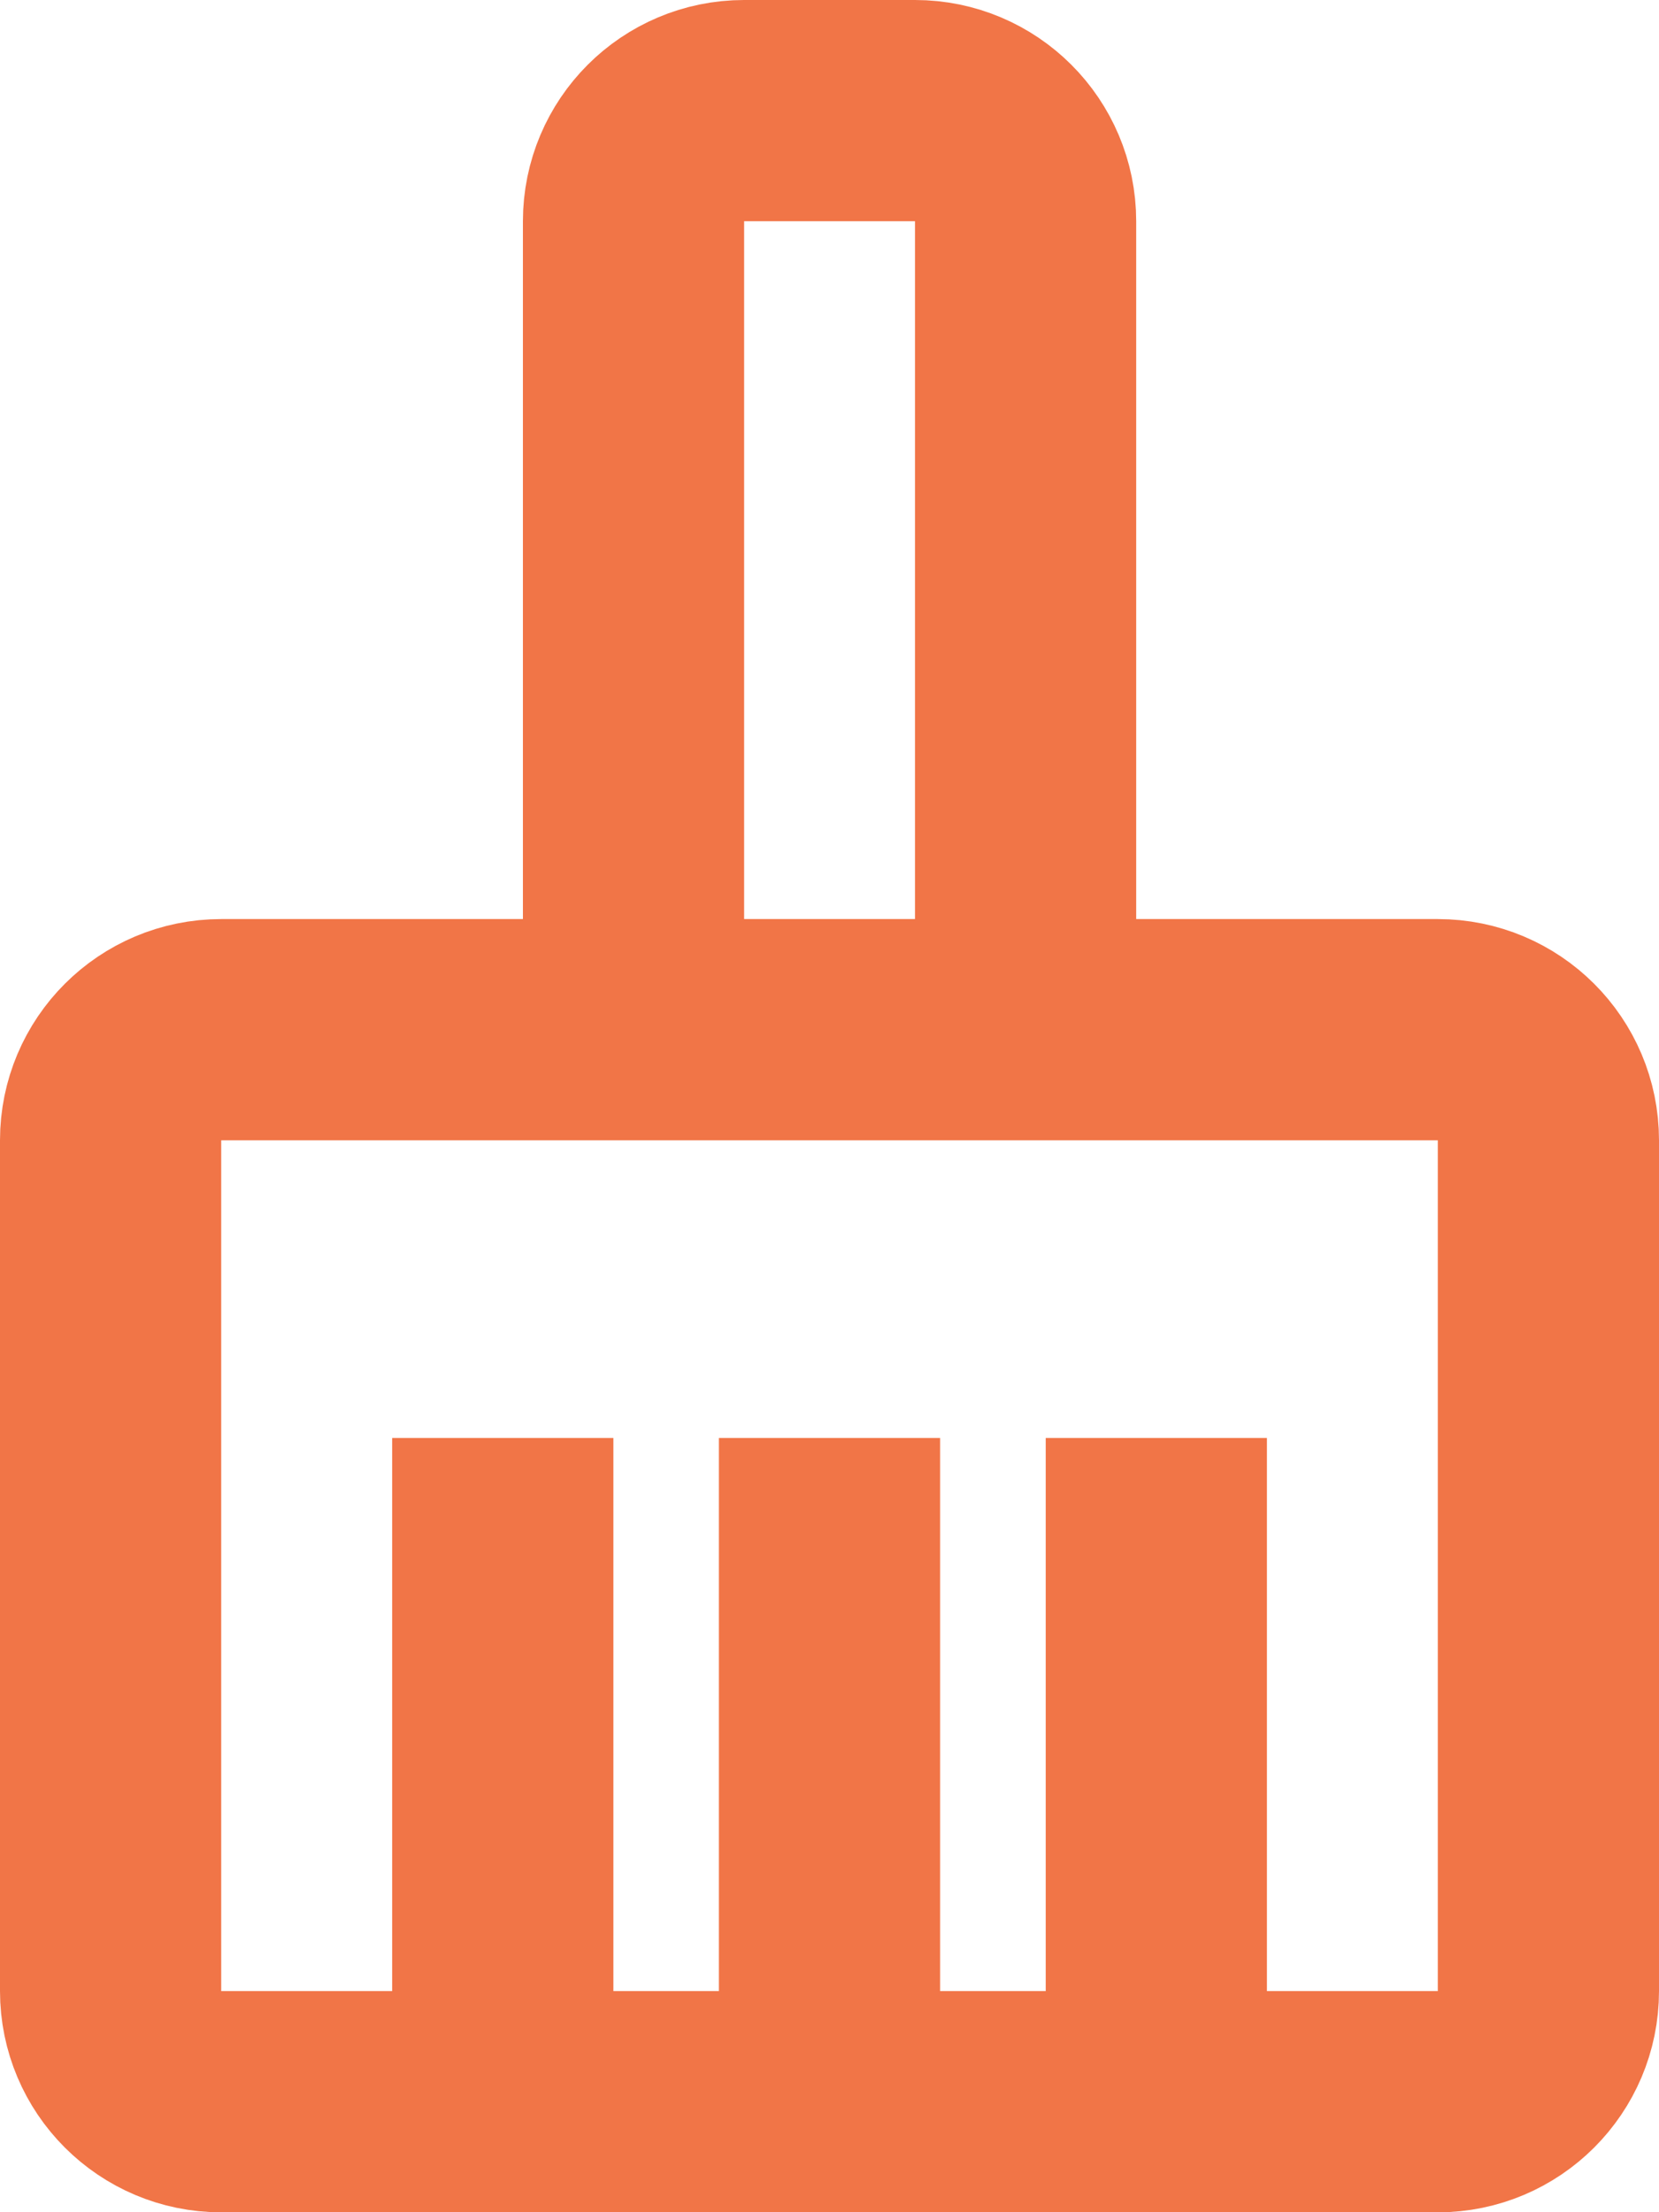 <svg width="15" height="20" viewBox="0 0 15 20" fill="none" xmlns="http://www.w3.org/2000/svg">
<path d="M5.728 8.8V2C5.728 1.448 6.175 1 6.728 1H8.273C8.825 1 9.273 1.448 9.273 2V8.8M4.546 13V19M10.455 13V19M7.5 13V19" stroke="#F17547" stroke-width="2"/>
<path d="M1 18.001L1 10.309C1 9.756 1.448 9.309 2 9.309H13C13.552 9.309 14 9.756 14 10.309V18.001C14 18.553 13.552 19.001 13 19.001H7.5H2C1.448 19.001 1 18.553 1 18.001Z" stroke="#F17547" stroke-width="2"/>
</svg>
